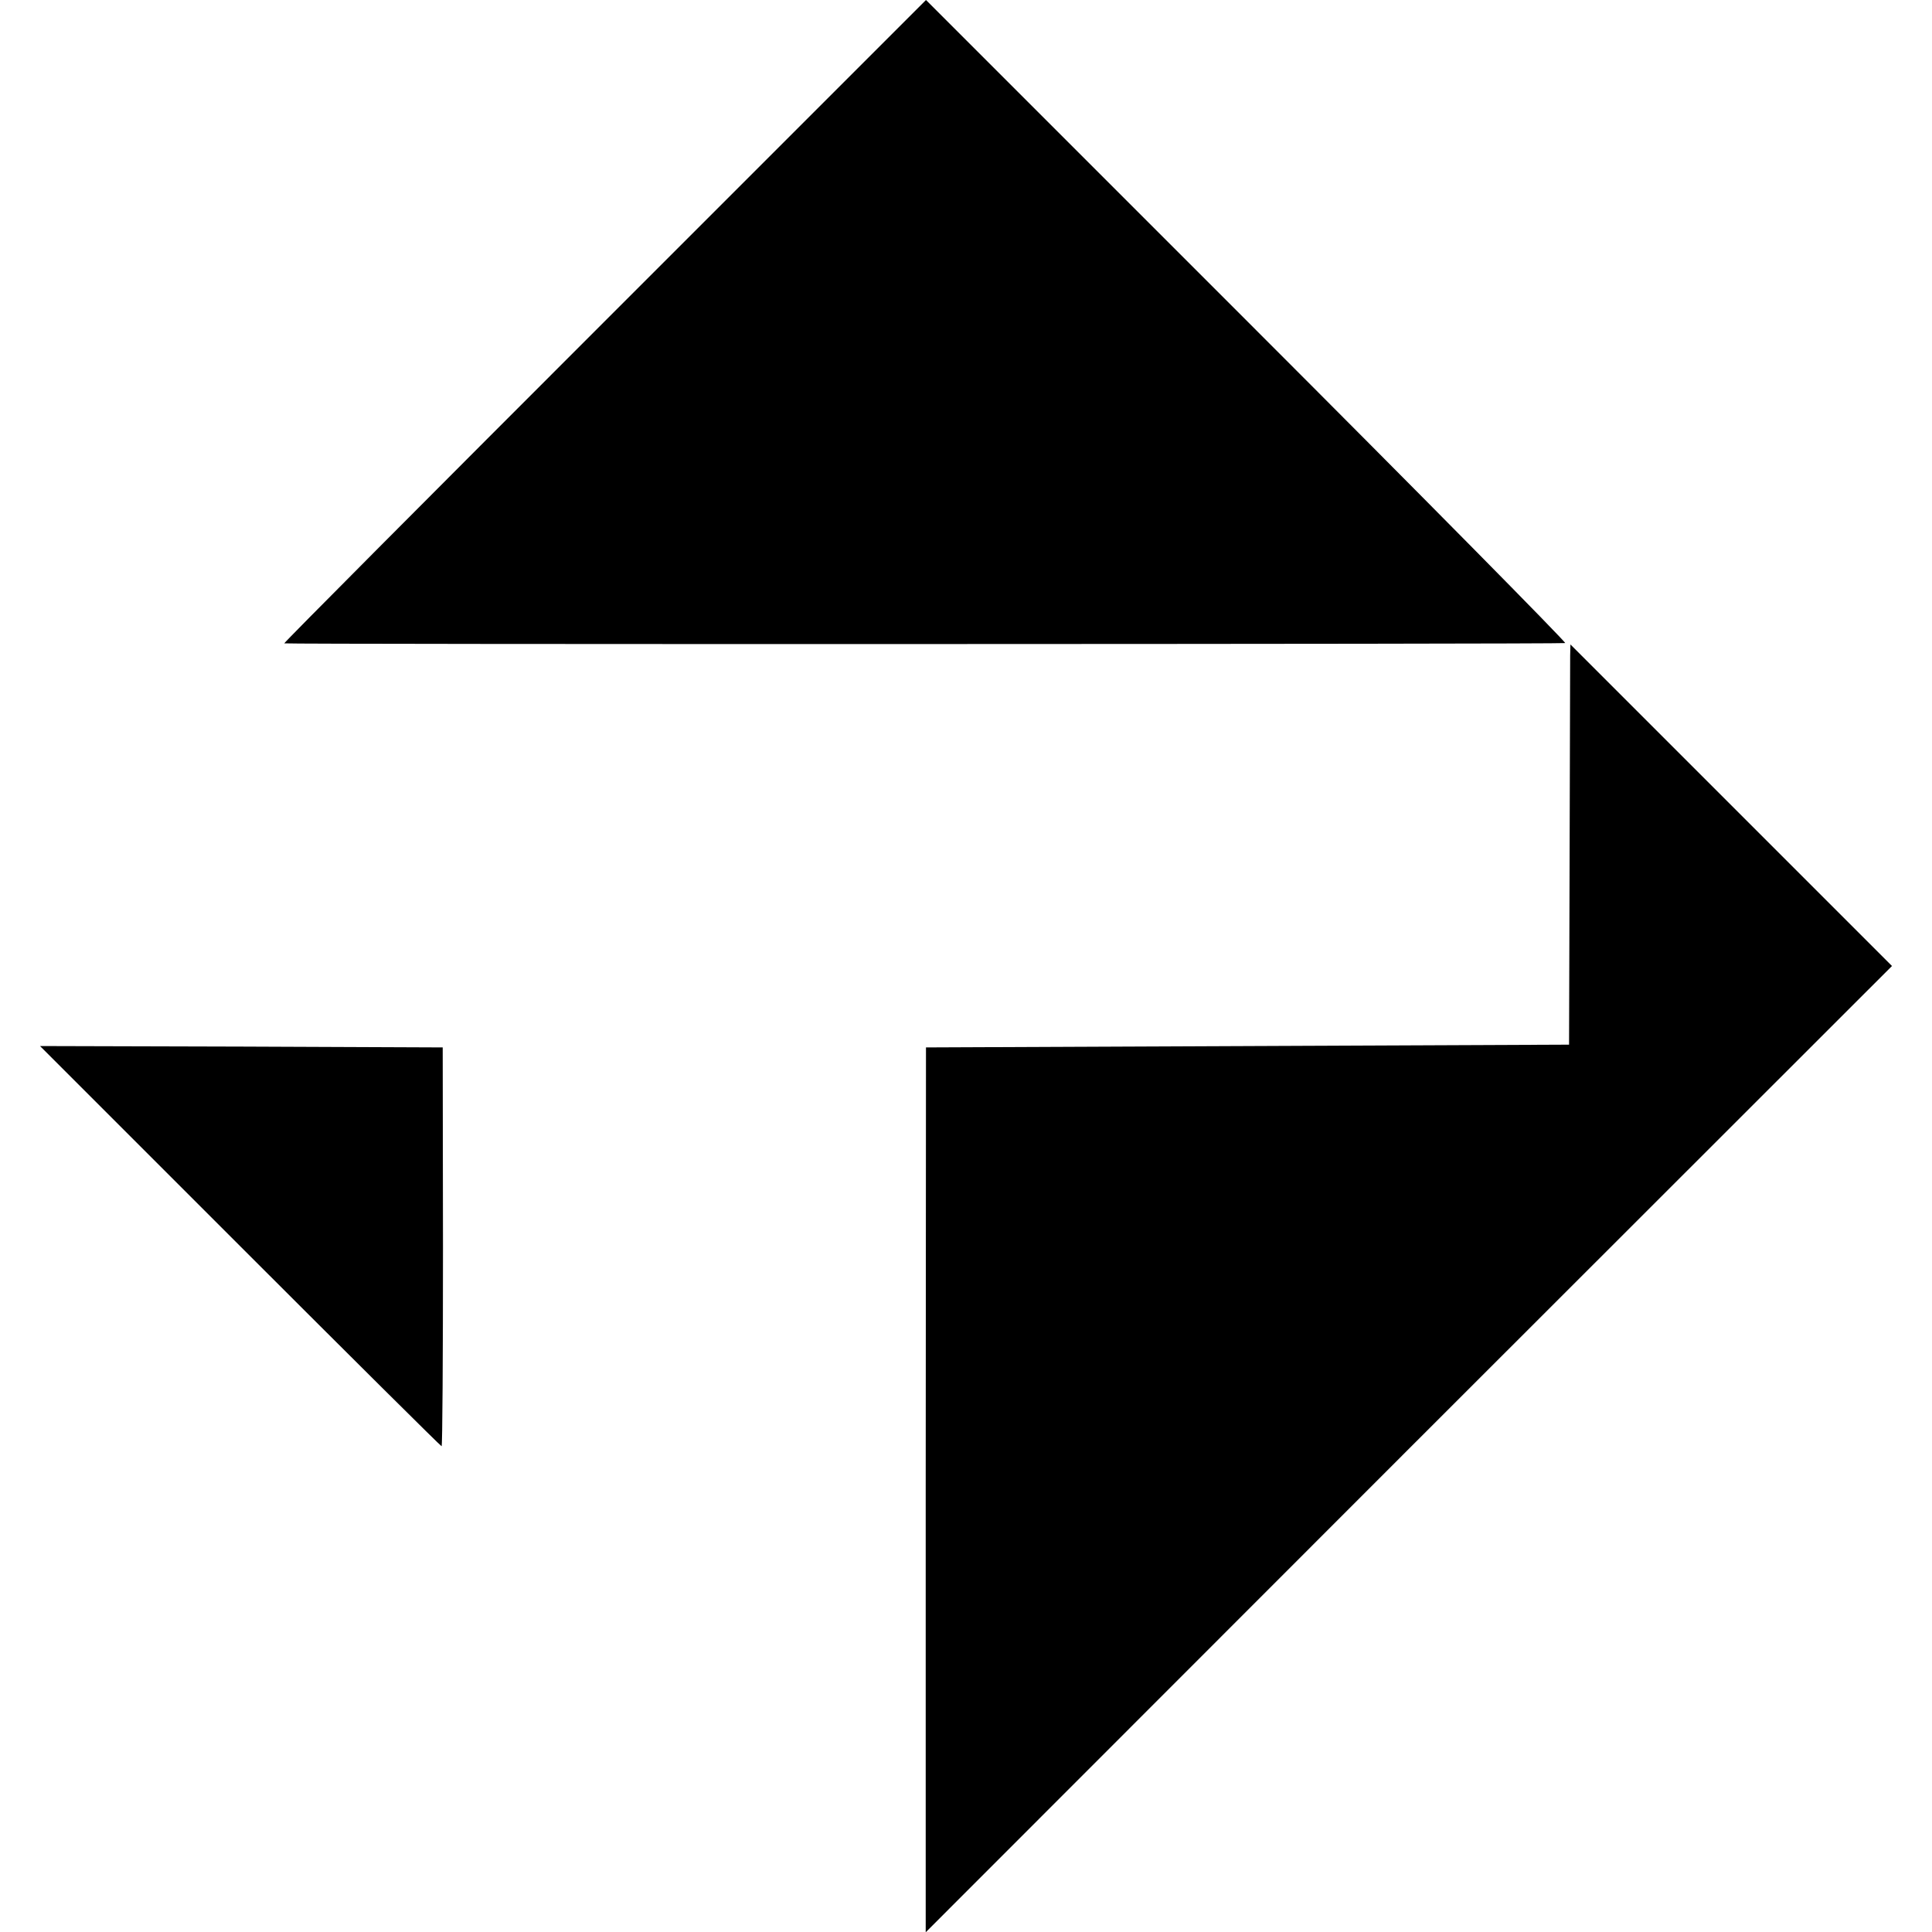 <?xml version="1.0" standalone="no"?>
<!DOCTYPE svg PUBLIC "-//W3C//DTD SVG 20010904//EN"
 "http://www.w3.org/TR/2001/REC-SVG-20010904/DTD/svg10.dtd">
<svg version="1.0" xmlns="http://www.w3.org/2000/svg"
 width="700pt" height="700pt" viewBox="0 0 700 700"
 preserveAspectRatio="xMidYMid meet">
<g transform="translate(0,700) scale(0.1,-0.1)"
fill="#000000" stroke="none">
<path d="M2190 5835 c-641 -641 -1163 -1165 -1160 -1166 21 -4 4634 -3 4641 1
4 3 -515 529 -1154 1168 l-1162 1162 -1165 -1165z"/>
<path d="M5689 4625 c0 -22 -1 -348 -2 -725 l-2 -685 -1165 -5 -1165 -5 -1
-1603 0 -1603 1750 1751 1751 1750 -582 582 -583 583 -1 -40z"/>
<path d="M870 2485 c399 -399 727 -725 730 -725 3 0 5 325 5 722 l-1 723 -729
3 -730 2 725 -725z"/>
</g>
</svg>
